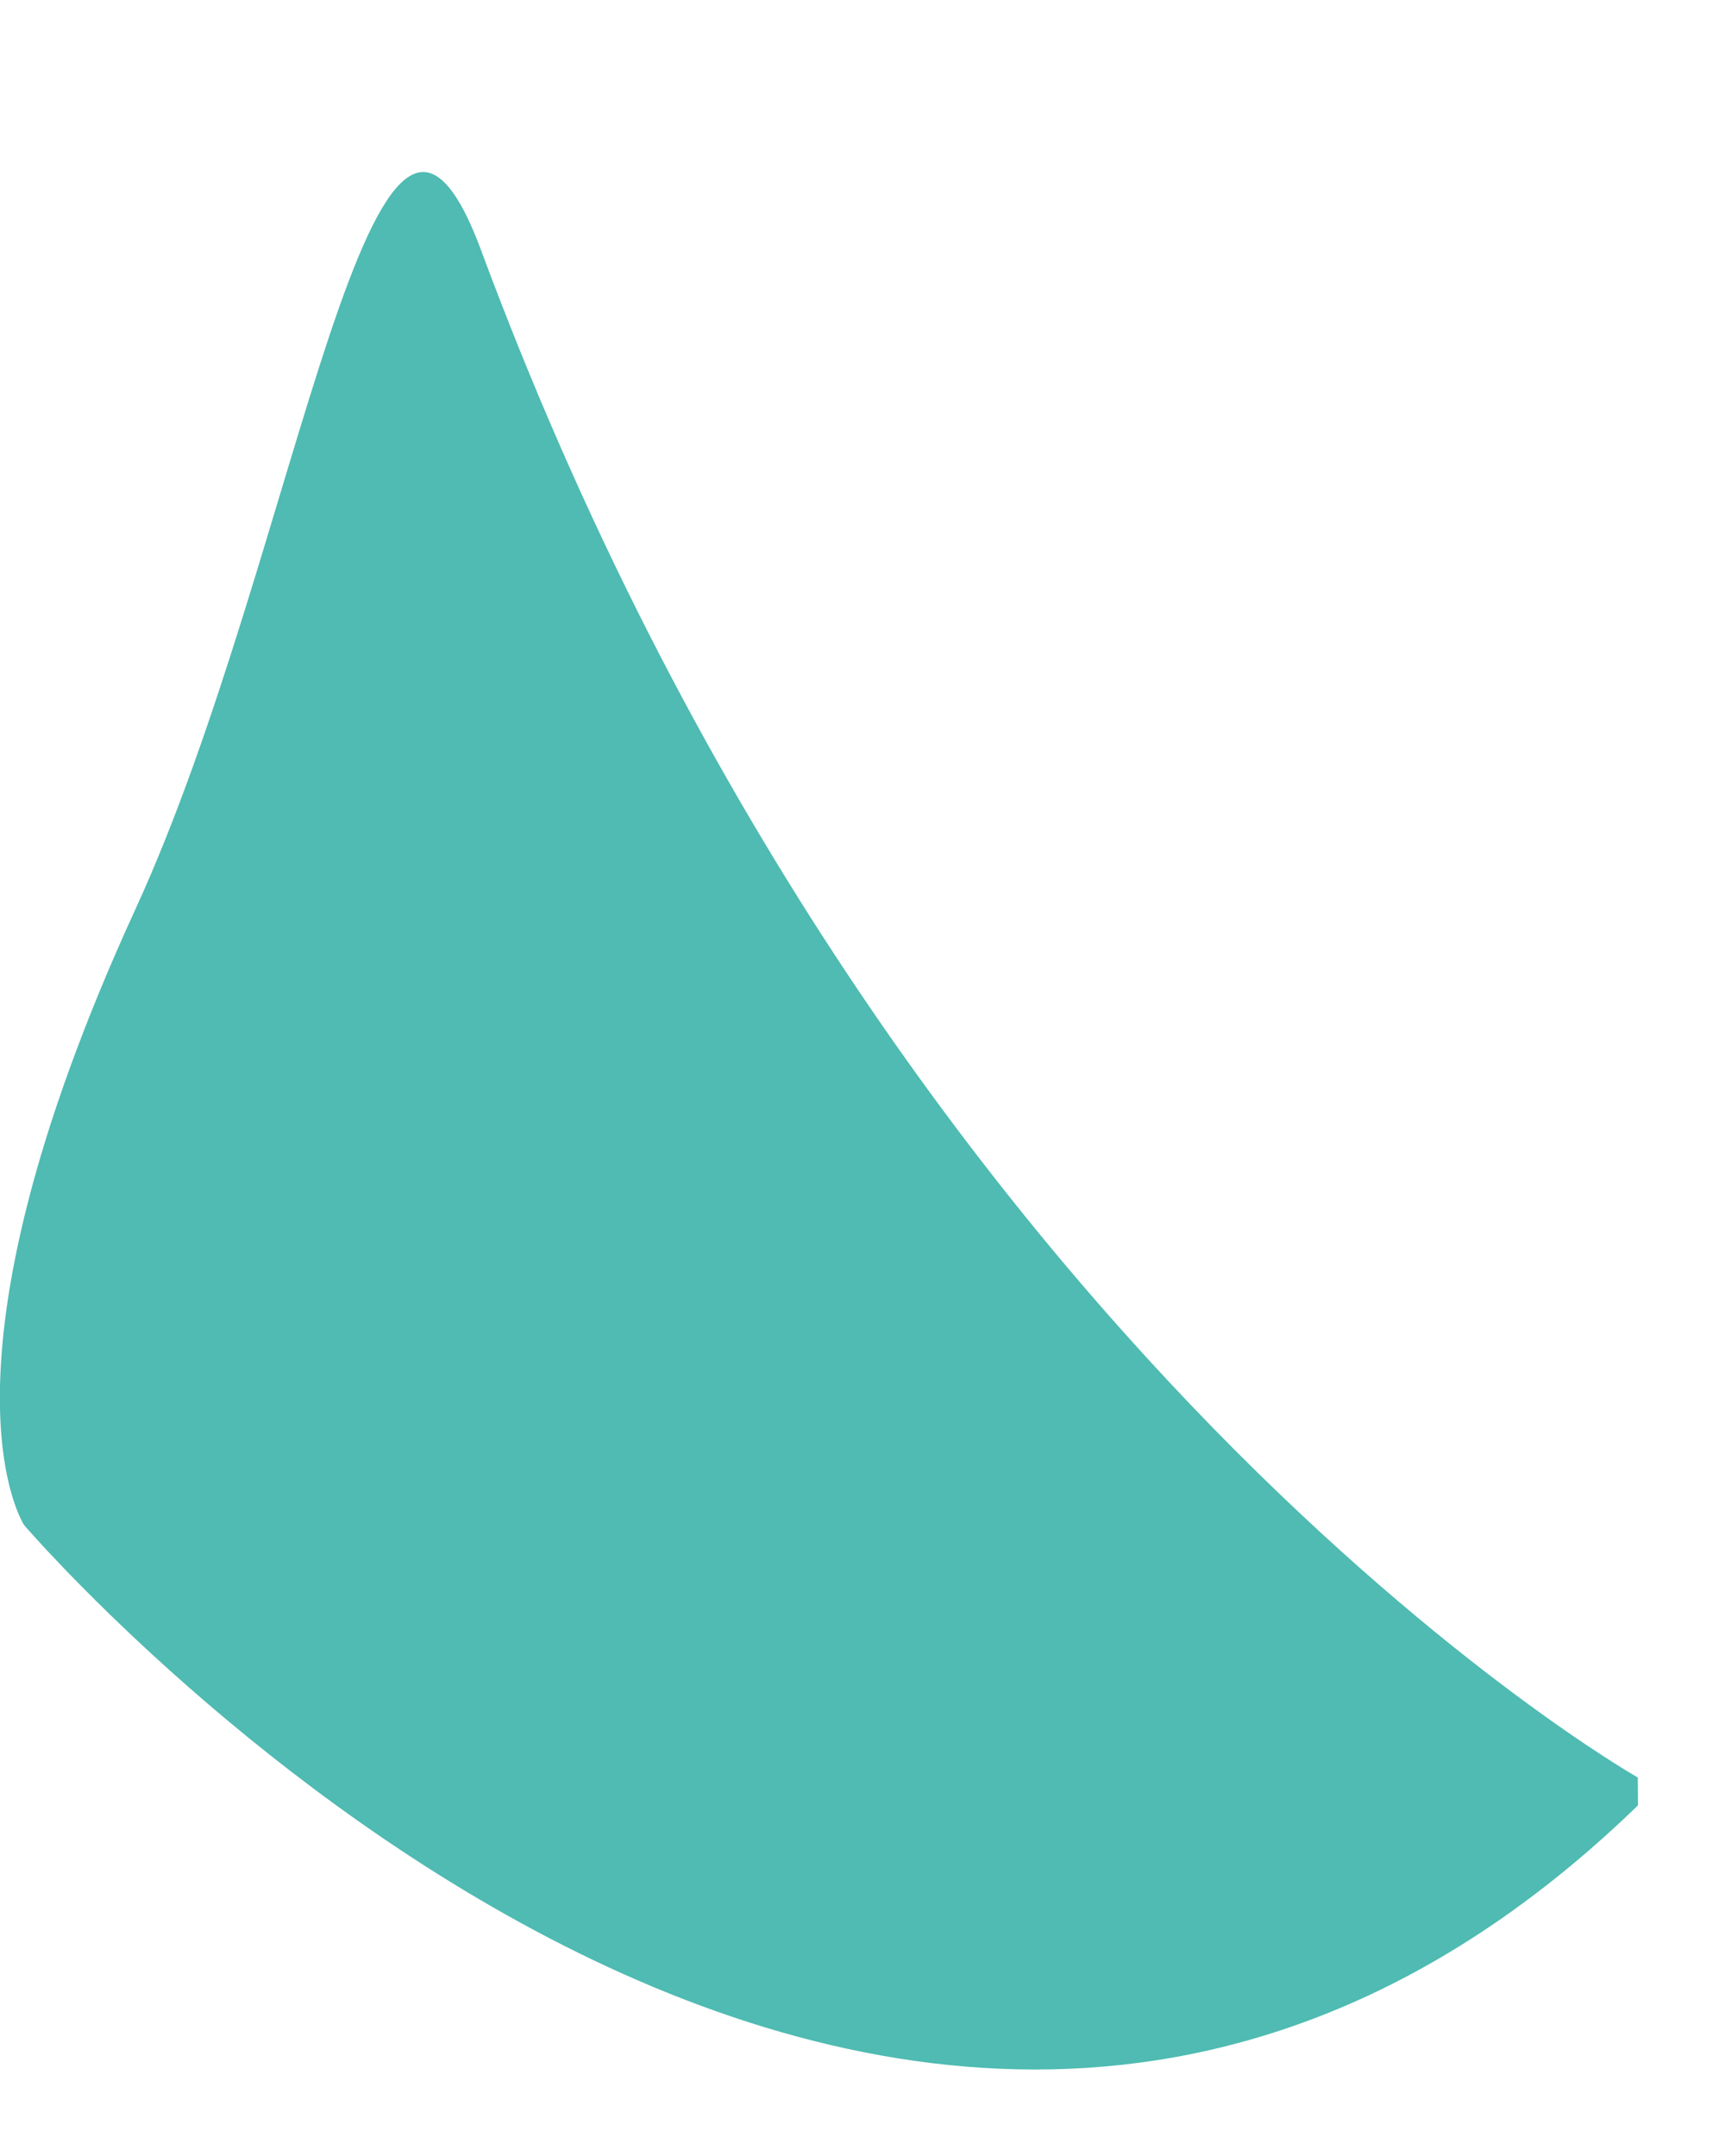 <svg xmlns="http://www.w3.org/2000/svg" width="20" height="25" viewBox="0 0 20 25">
<defs>
    <style>
      .cls-1 {
        fill: #4fbbb2;
        fill-rule: evenodd;
      }
    </style>
  </defs>
  <path class="cls-1" d="M18.991,20.934c-8.7,8.444-18.71-3.248-18.71-3.248s-1.182-1.758,1.29-7.145C3.472,6.4,4.323-.481,5.577,2.9c4.752,12.809,13.412,17.711,13.412,17.711"/>
</svg>
